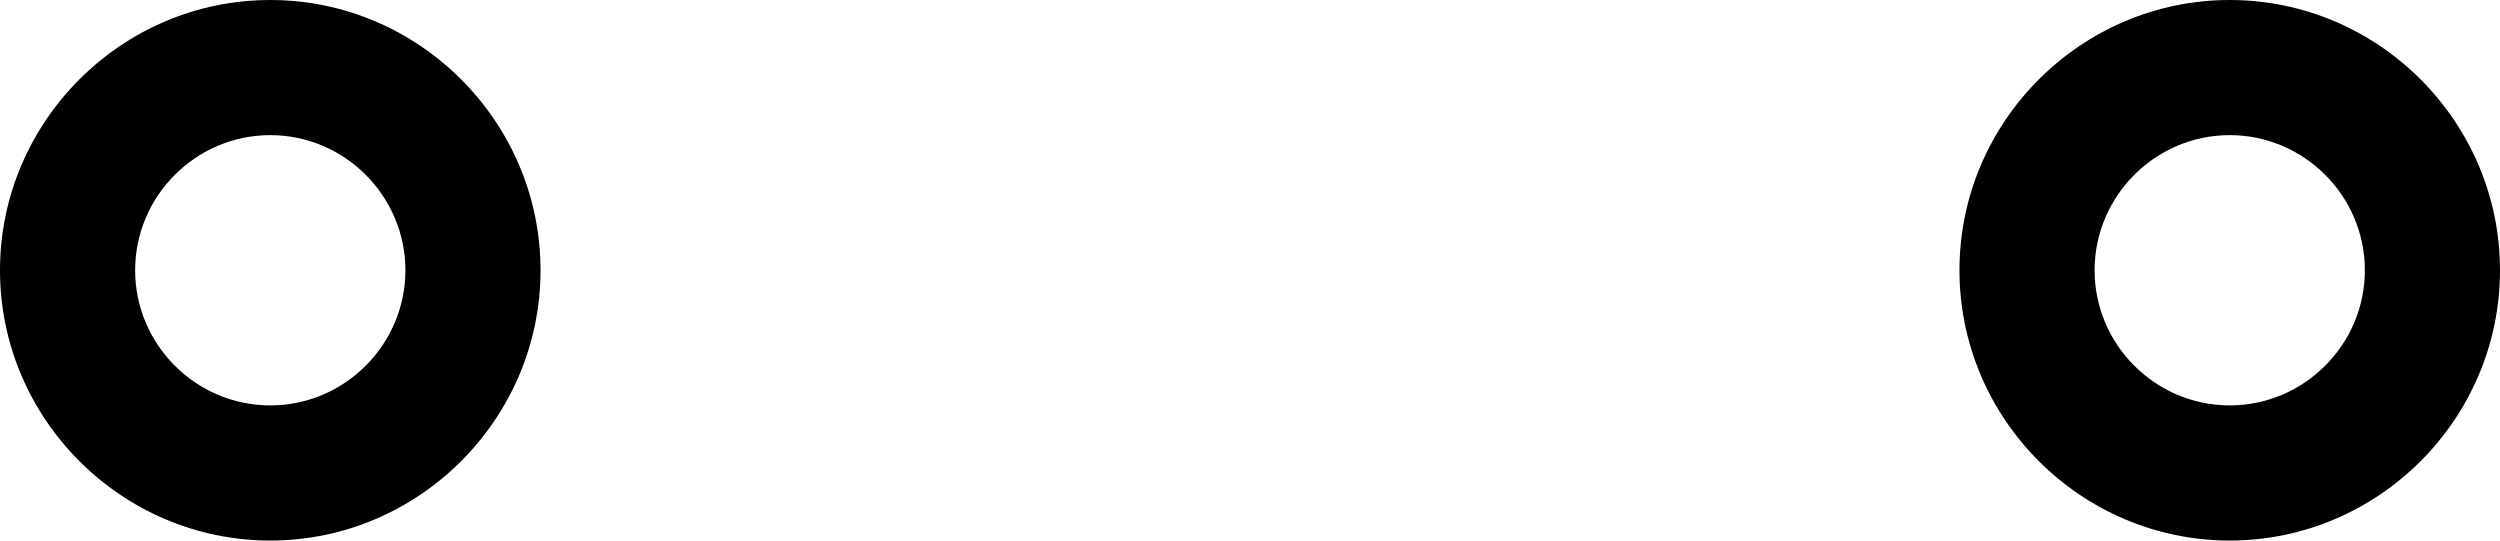 <?xml version="1.0" encoding="utf-8"?>
<!-- Generator: Adobe Illustrator 24.0.0, SVG Export Plug-In . SVG Version: 6.00 Build 0)  -->
<svg version="1.1" id="Layer_1" xmlns="http://www.w3.org/2000/svg" xmlns:xlink="http://www.w3.org/1999/xlink" x="0px" y="0px"
	 viewBox="0 0 74 16" style="enable-background:new 0 0 74 16;" xml:space="preserve">
<style type="text/css">
	.st0{fill-rule:evenodd;clip-rule:evenodd;}
</style>
<path class="st0" d="M16,8c0,4.4-3.6,8-8,8c-4.4,0-8-3.6-8-8c0-4.4,3.6-8,8-8C12.4,0,16,3.6,16,8z M8,12c2.2,0,4-1.8,4-4
	c0-2.2-1.8-4-4-4C5.8,4,4,5.8,4,8C4,10.2,5.8,12,8,12z"/>
<path class="st0" d="M74,8c0,4.4-3.6,8-8,8s-8-3.6-8-8c0-4.4,3.6-8,8-8S74,3.6,74,8z M66,12c2.2,0,4-1.8,4-4c0-2.2-1.8-4-4-4
	s-4,1.8-4,4C62,10.2,63.8,12,66,12z"/>
</svg>
